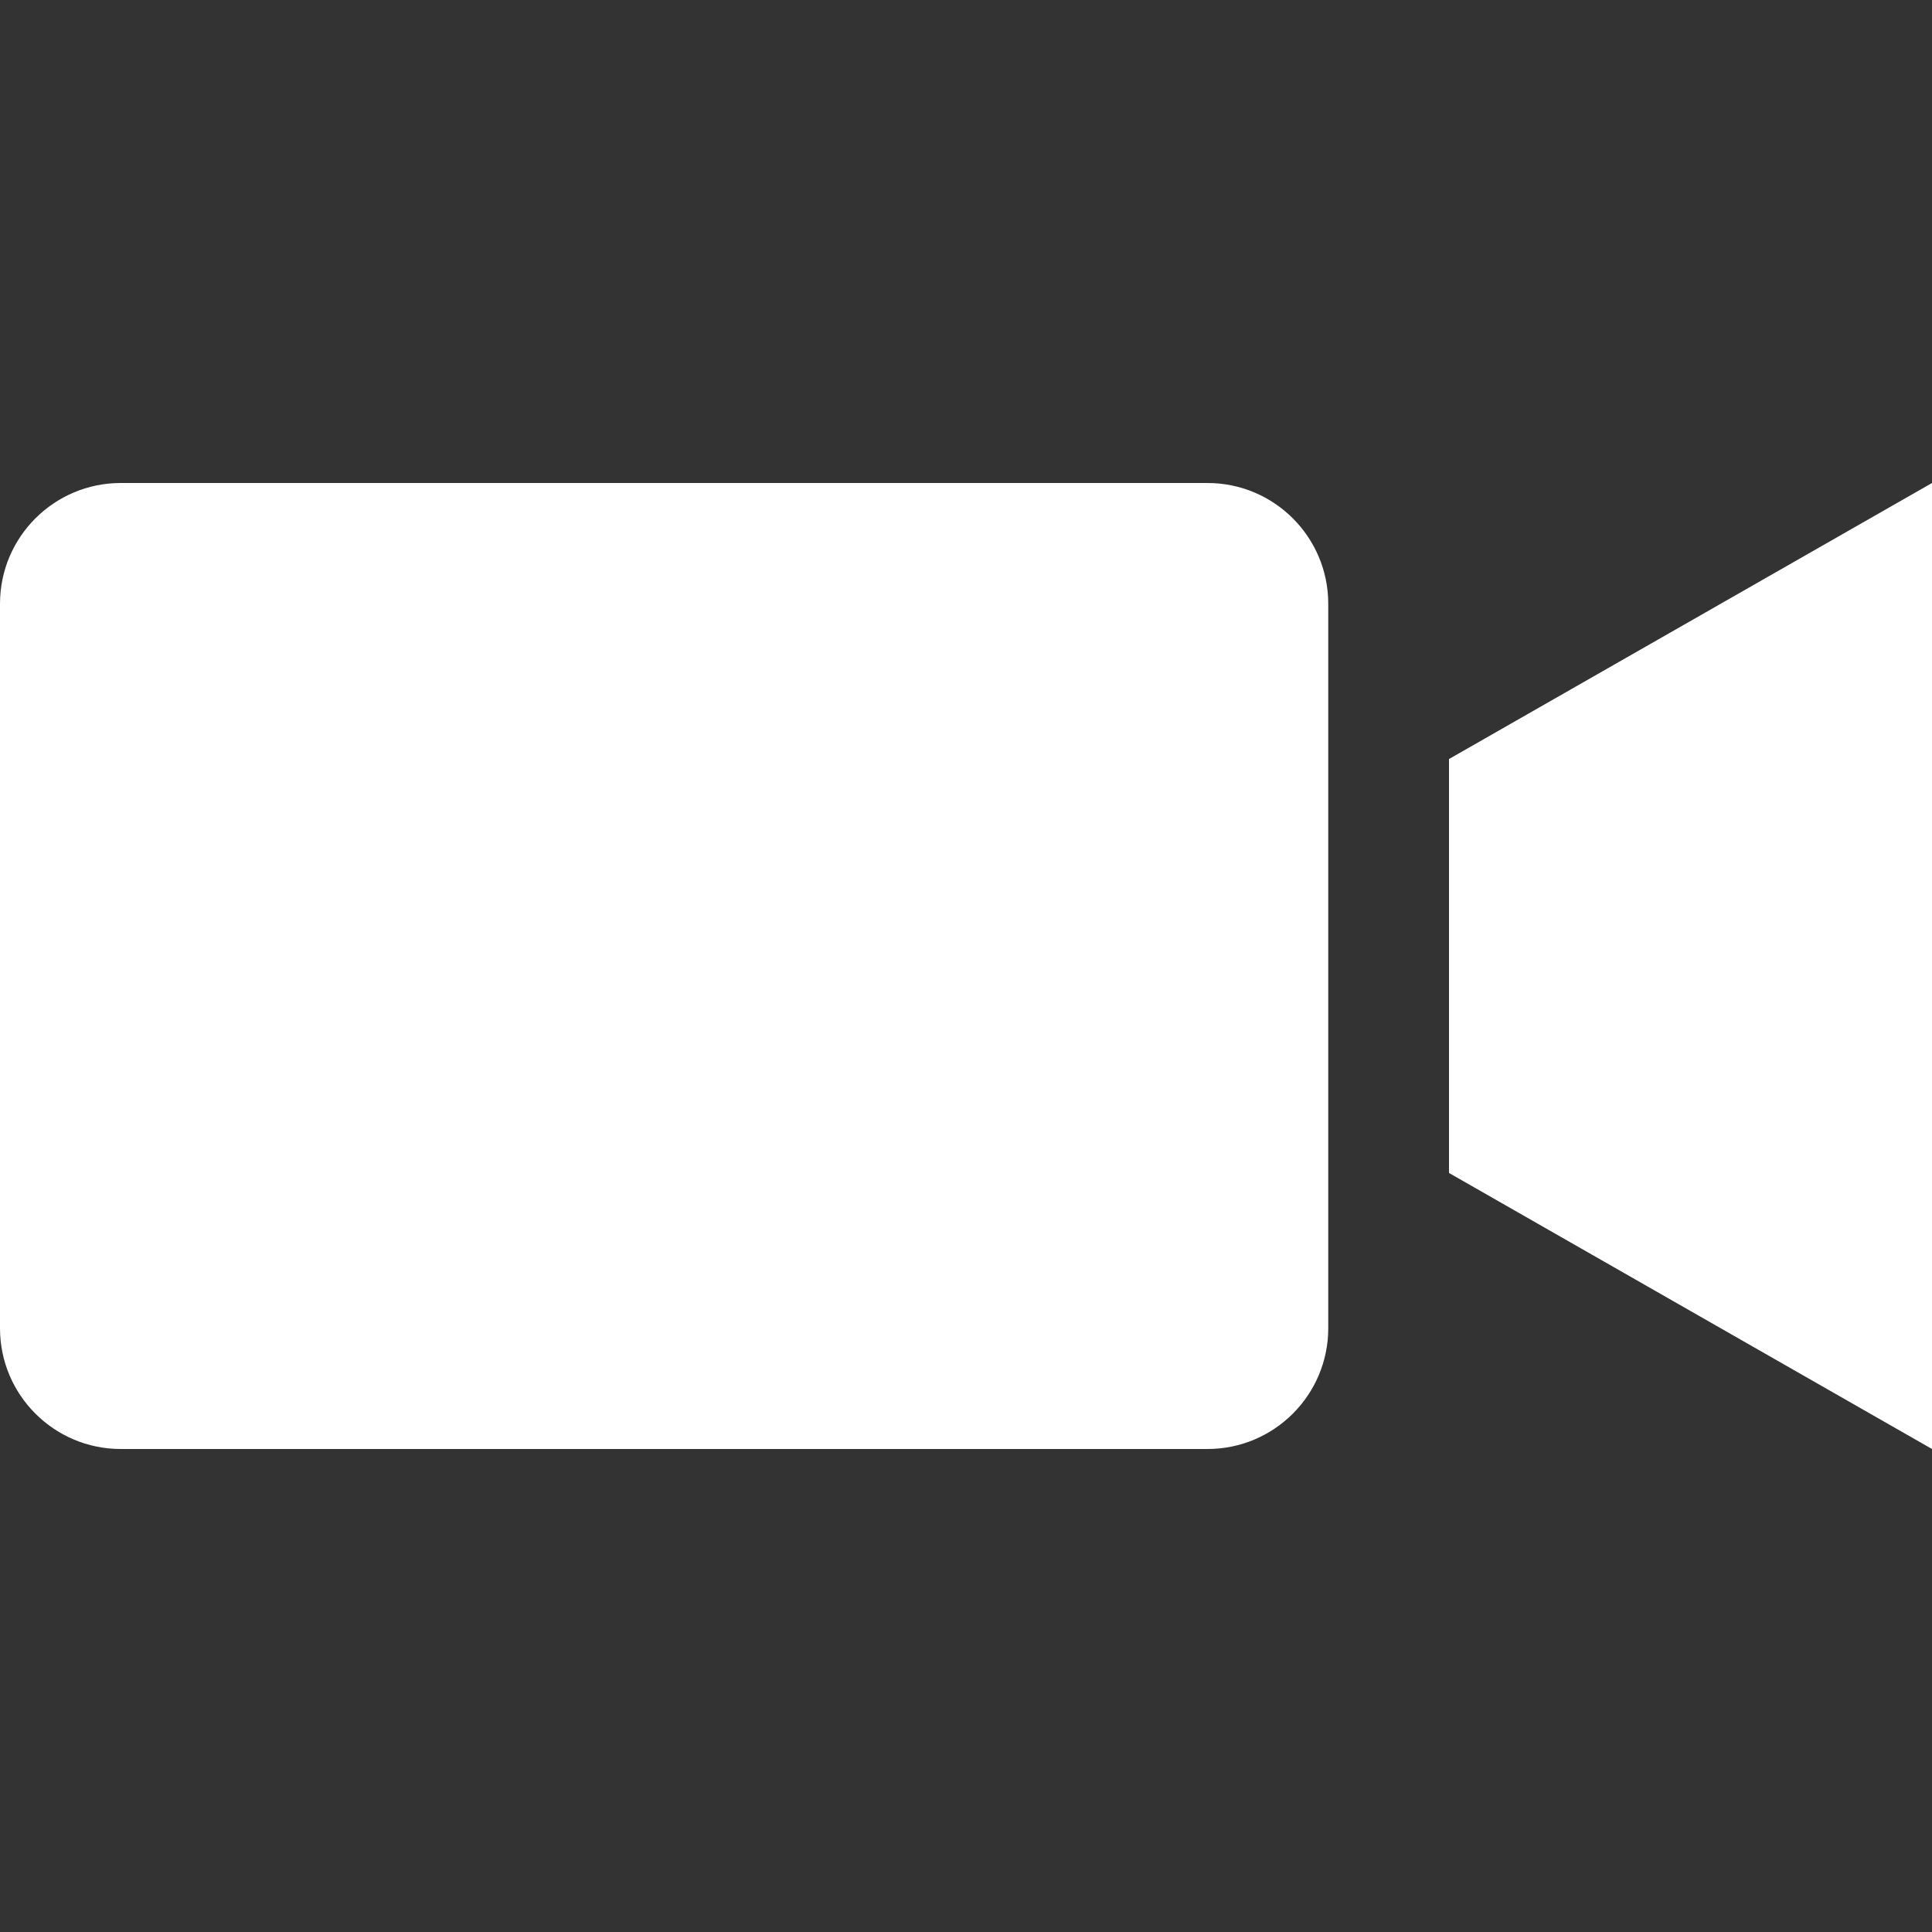 <svg xmlns="http://www.w3.org/2000/svg" xmlns:xlink="http://www.w3.org/1999/xlink" xmlns:sketch="http://www.bohemiancoding.com/sketch/ns" width="64px" height="64px" viewBox="0 0 16 16" version="1.1">
    <rect x="0" y="0" width="16" height="16" fill="#333333" stroke="none"/>
    <title>048 Videocamera</title>
    <description>Created with Sketch (http://www.bohemiancoding.com/sketch)</description>
    <defs/>
    <g id="Icons with numbers" stroke="none" stroke-width="1" fill="none" fill-rule="evenodd">
        <g id="Group" transform="translate(-528, -96)" fill="#FFFFFF">
            <path d="M528,101 C528,100.448 528.448,100 529,100 L538,100 C538.552,100 539,100.448 539,101 L539,102 L539,102.857 L539,105.143 L539,106 L539,107 C539,107.552 538.552,108 538,108 L529,108 C528.448,108 528,107.552 528,107 Z M540,102.286 L544,100 L544,108 L540,105.714 Z M540,102.286" id="Path"/>
        </g>
    </g>
</svg>
